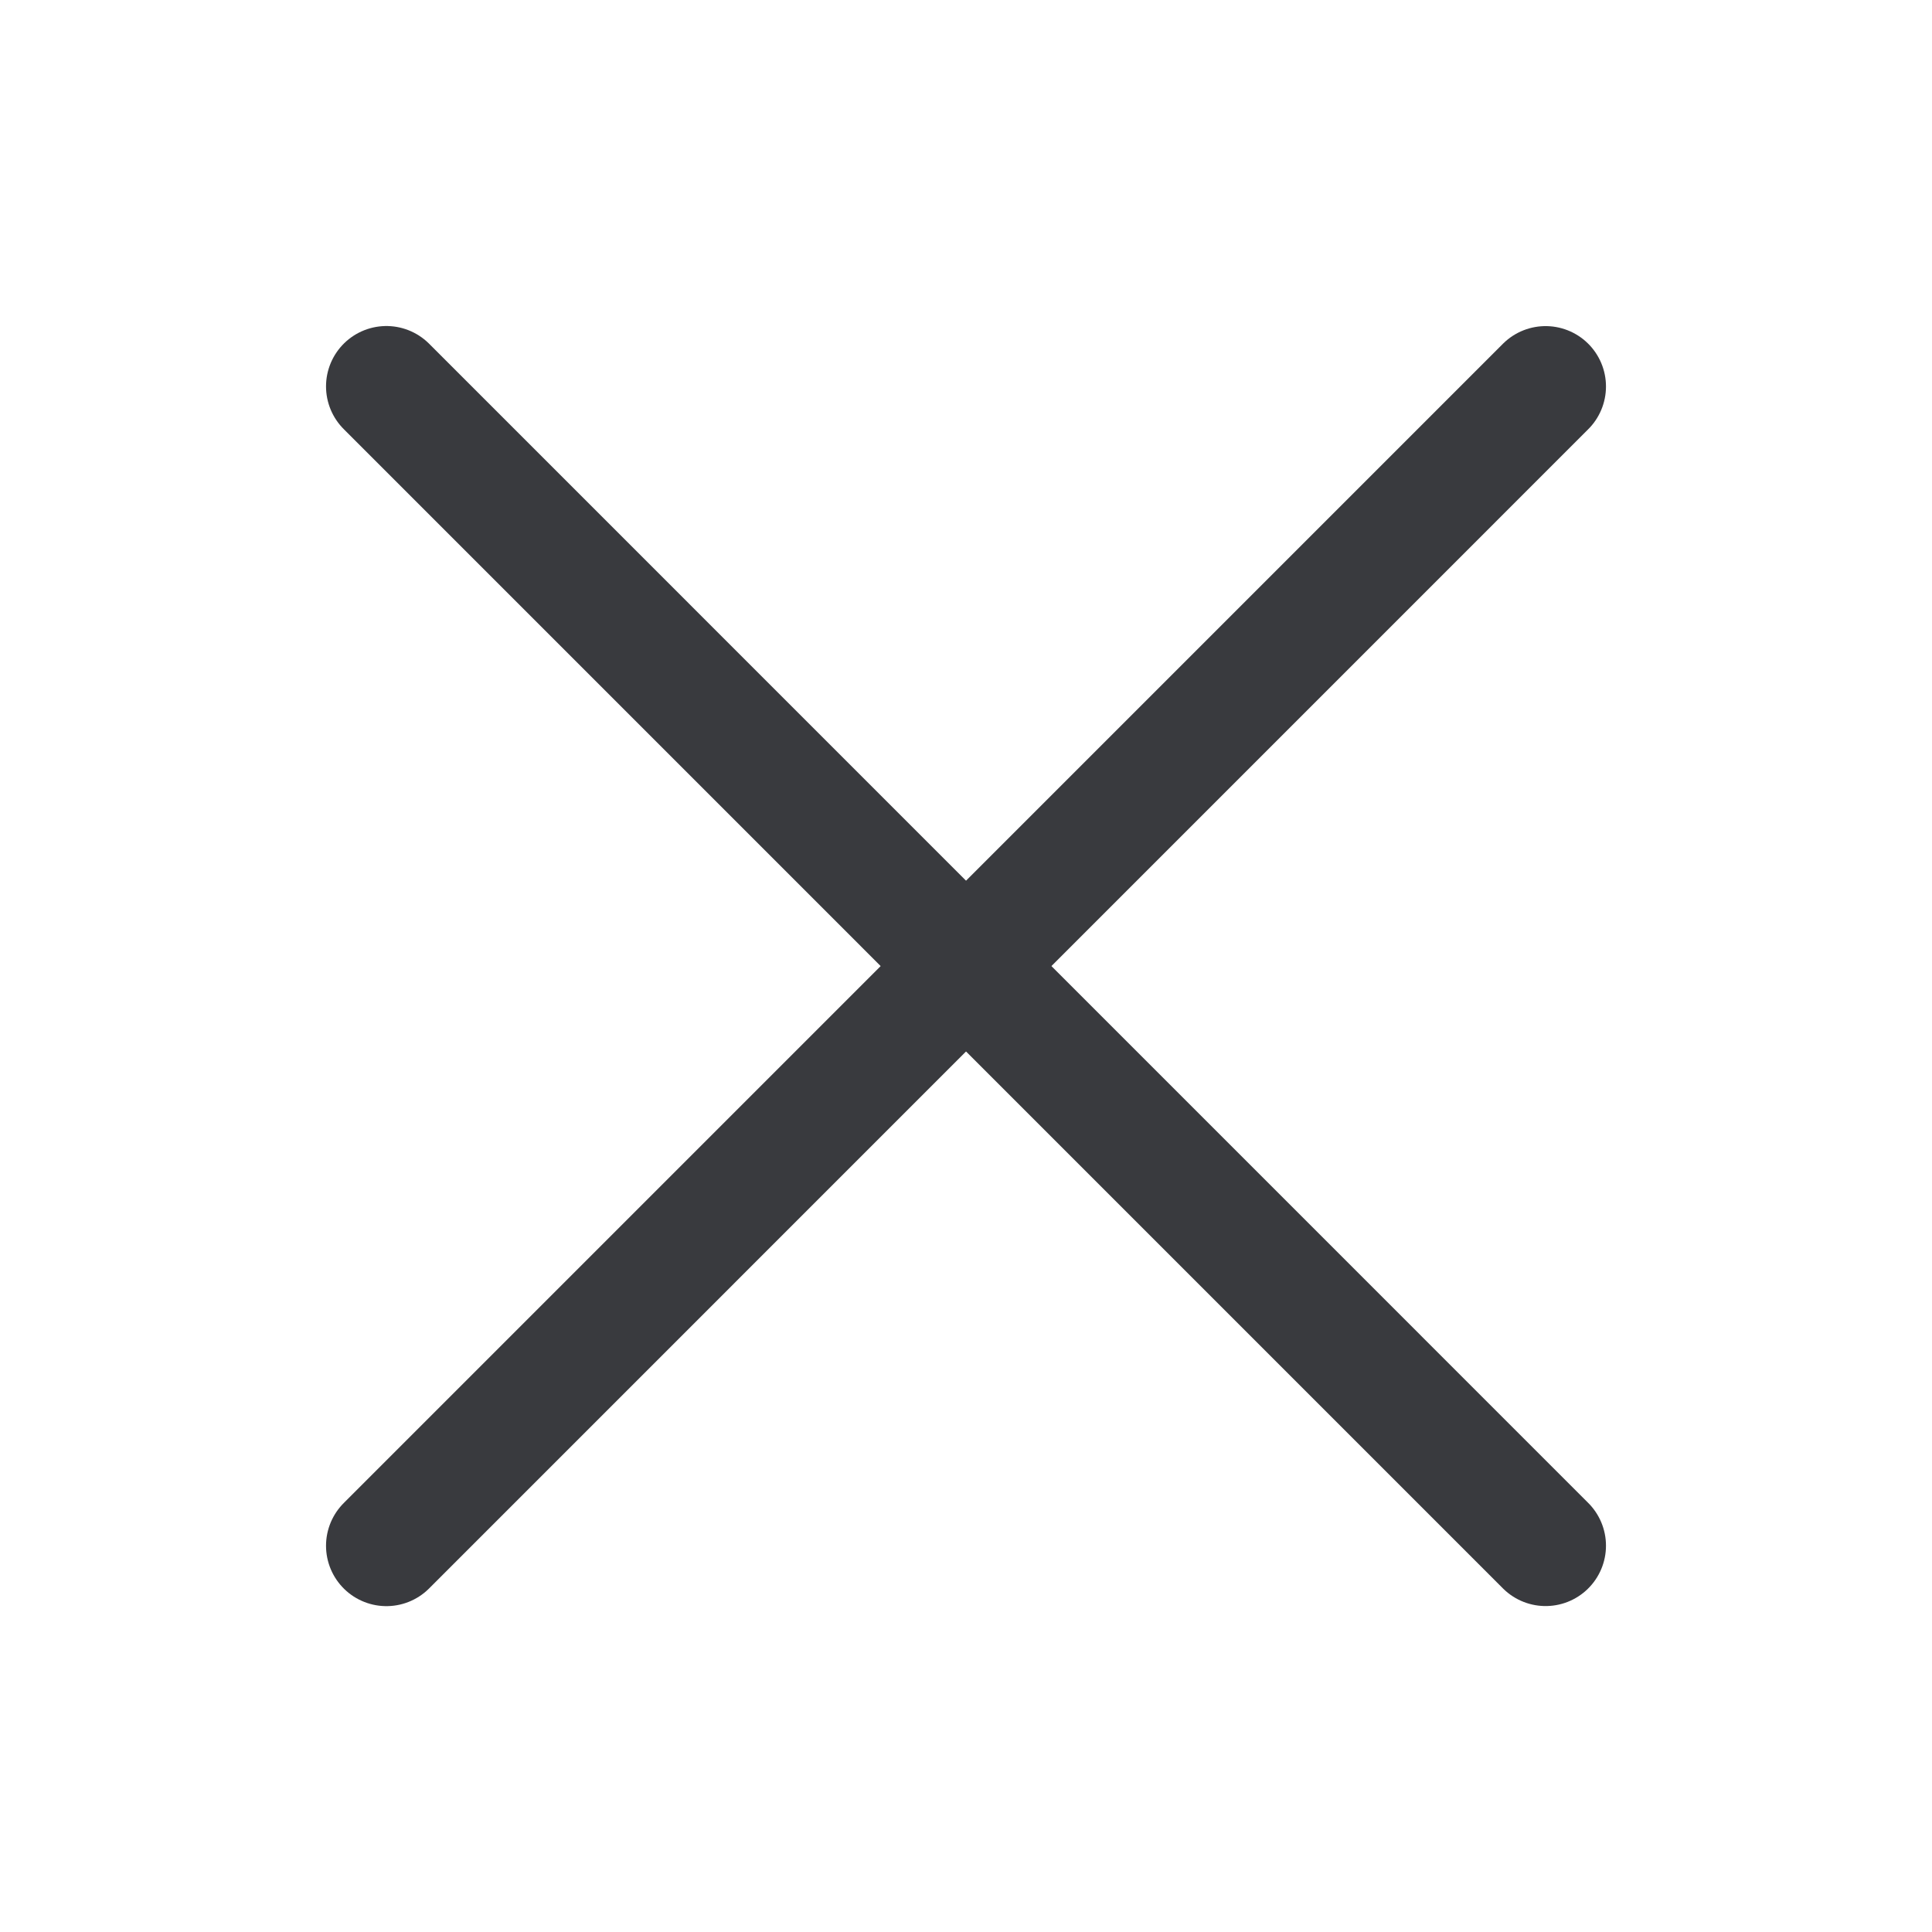 <svg width="24" height="24" viewBox="0 0 24 24" fill="none" xmlns="http://www.w3.org/2000/svg">
<path d="M4.8 19.202L19.2 4.801" stroke="#393A3E" stroke-width="1.5" stroke-linecap="round" stroke-linejoin="round"/>
<path d="M4.8 4.8L19.2 19.201" stroke="#393A3E" stroke-width="1.5" stroke-linecap="round" stroke-linejoin="round"/>
</svg>
